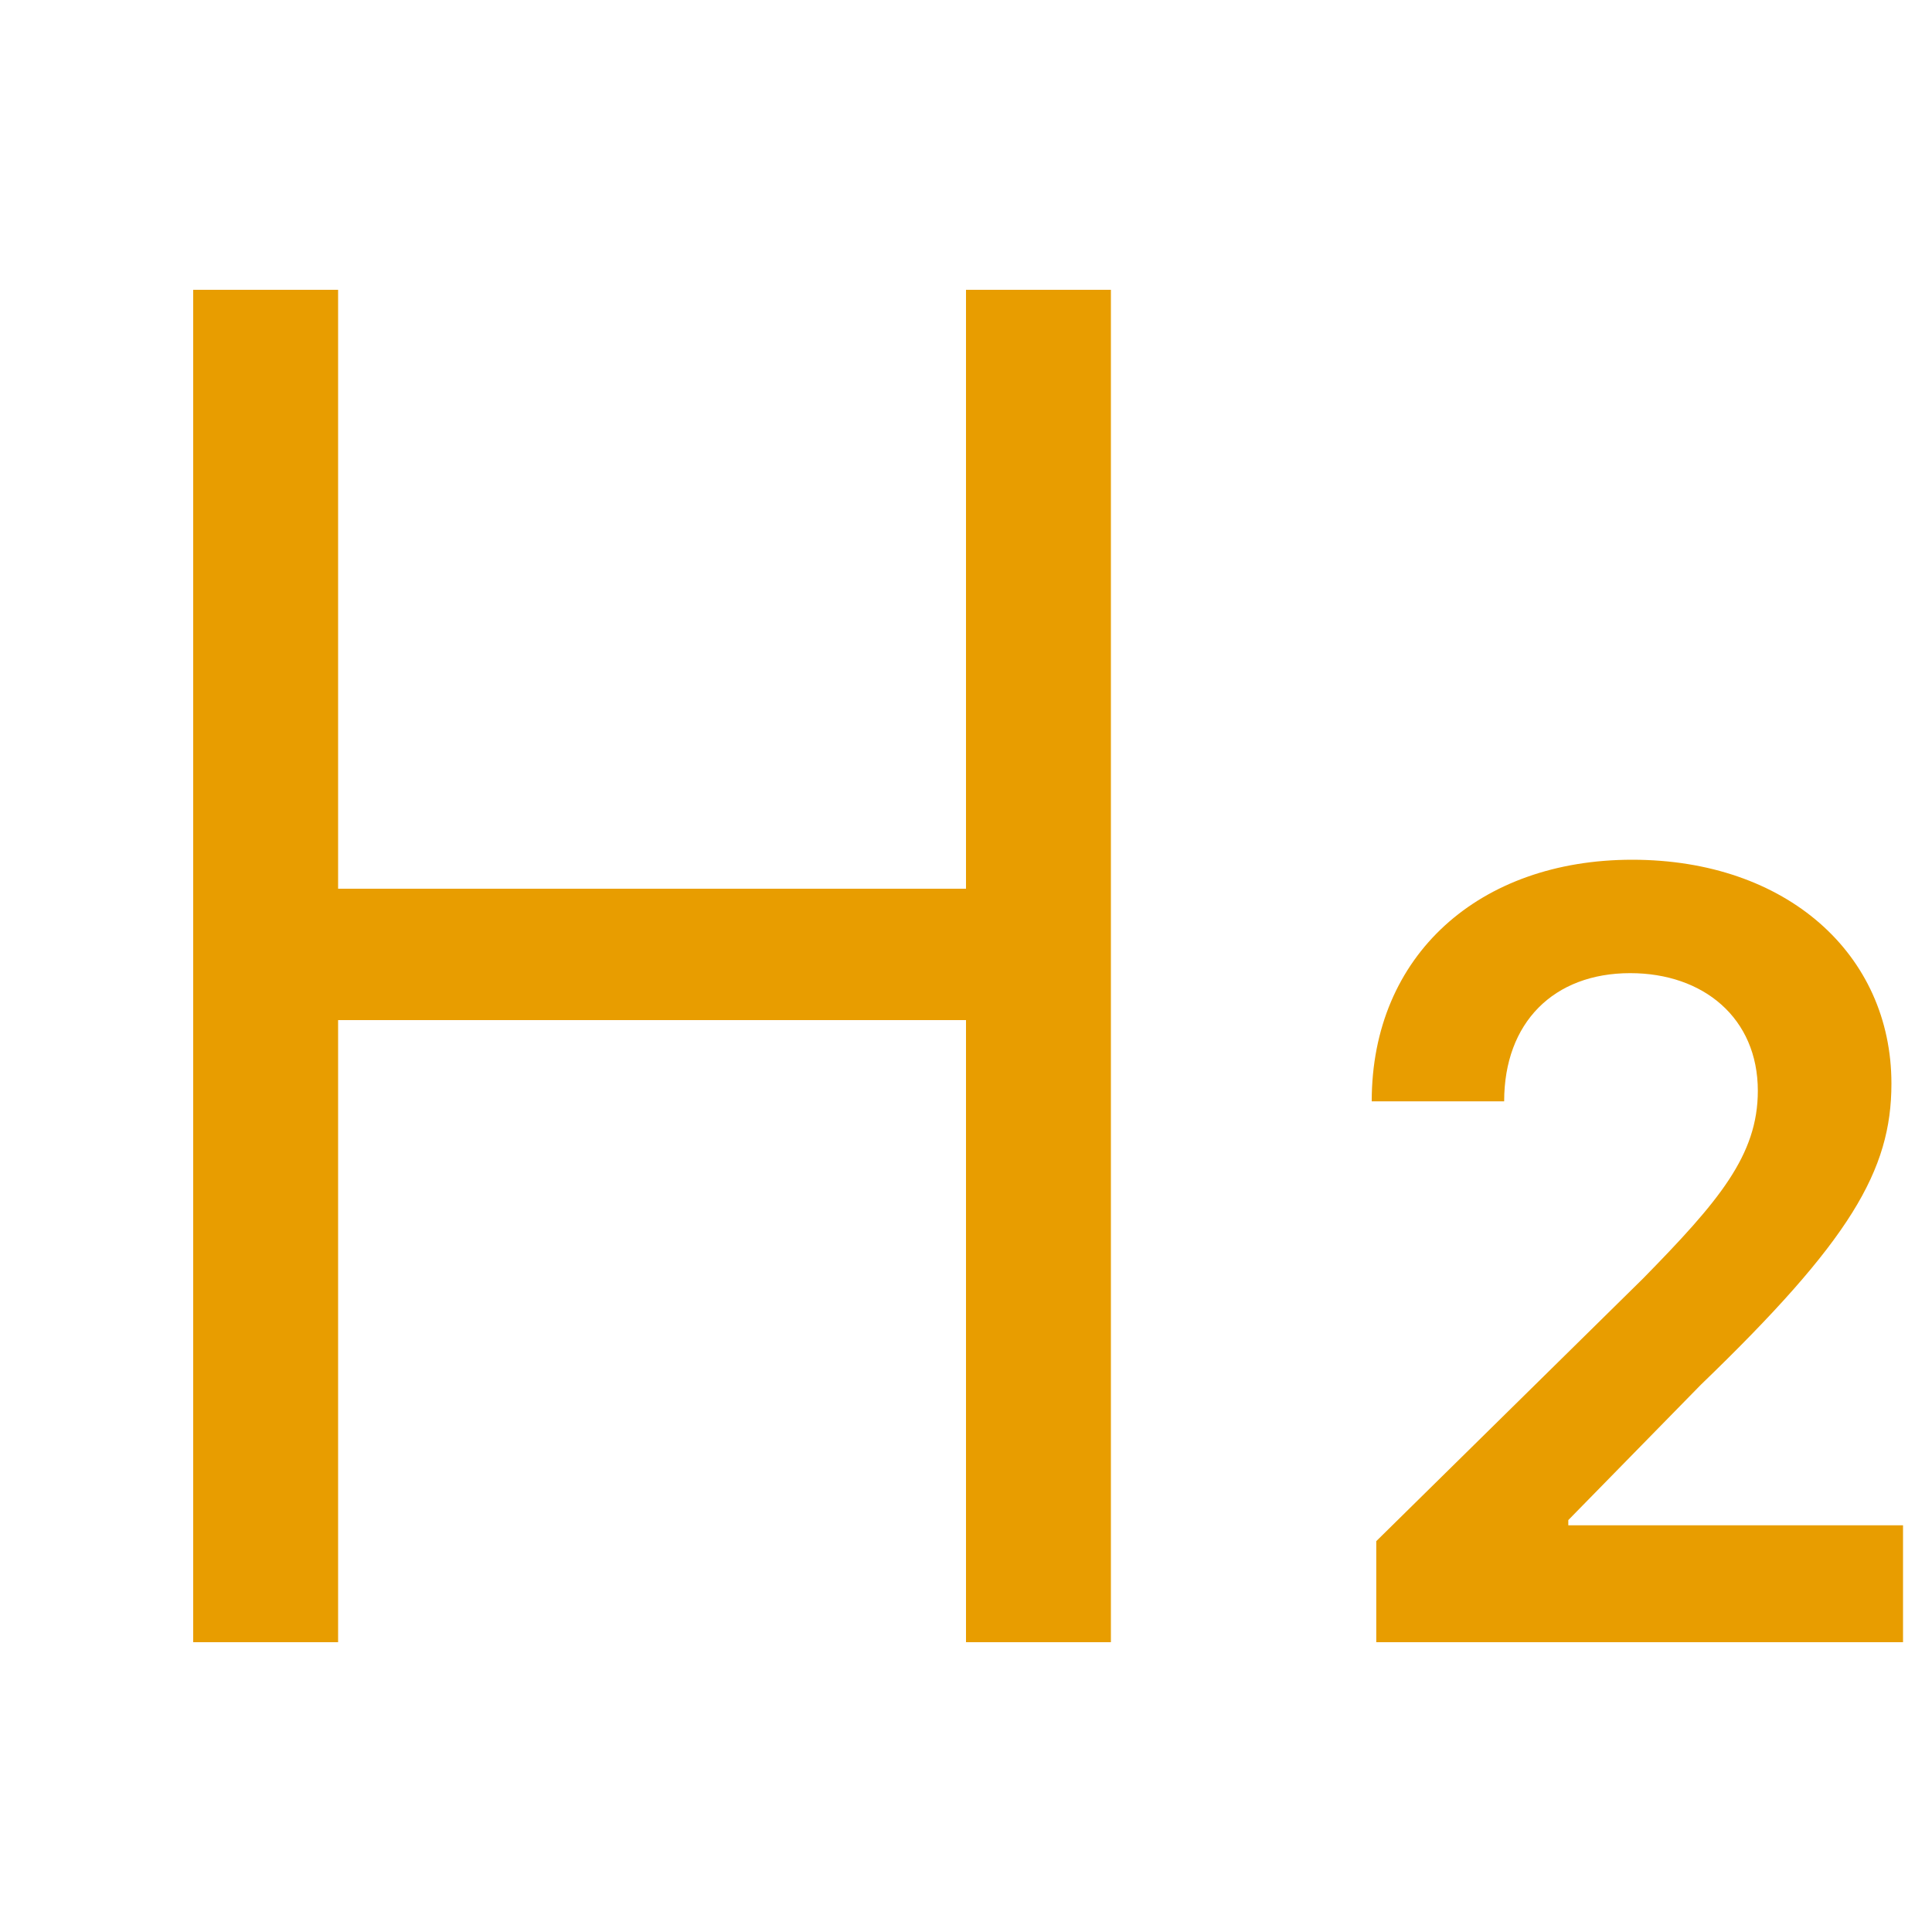 <svg width="20" height="20" viewBox="0 0 20 20" fill="none" xmlns="http://www.w3.org/2000/svg">
<rect x="2.8" y="9.2" width="8" height="1.36" fill="#E89D00"/>
<rect x="2" y="3" width="1.5" height="14" fill="#E89D00"/>
<rect x="10" y="3" width="1.5" height="14" fill="#E89D00"/>
<path d="M14.247 17H19.7V15.79H16.235V15.736L17.607 14.335C19.152 12.845 19.58 12.119 19.58 11.218C19.58 9.879 18.496 8.9 16.896 8.9C15.319 8.9 14.2 9.883 14.2 11.401H15.571C15.571 10.585 16.084 10.074 16.876 10.074C17.634 10.074 18.197 10.539 18.197 11.292C18.197 11.959 17.793 12.435 17.009 13.235L14.247 15.954V17Z" fill="#E89D00"/>
</svg>